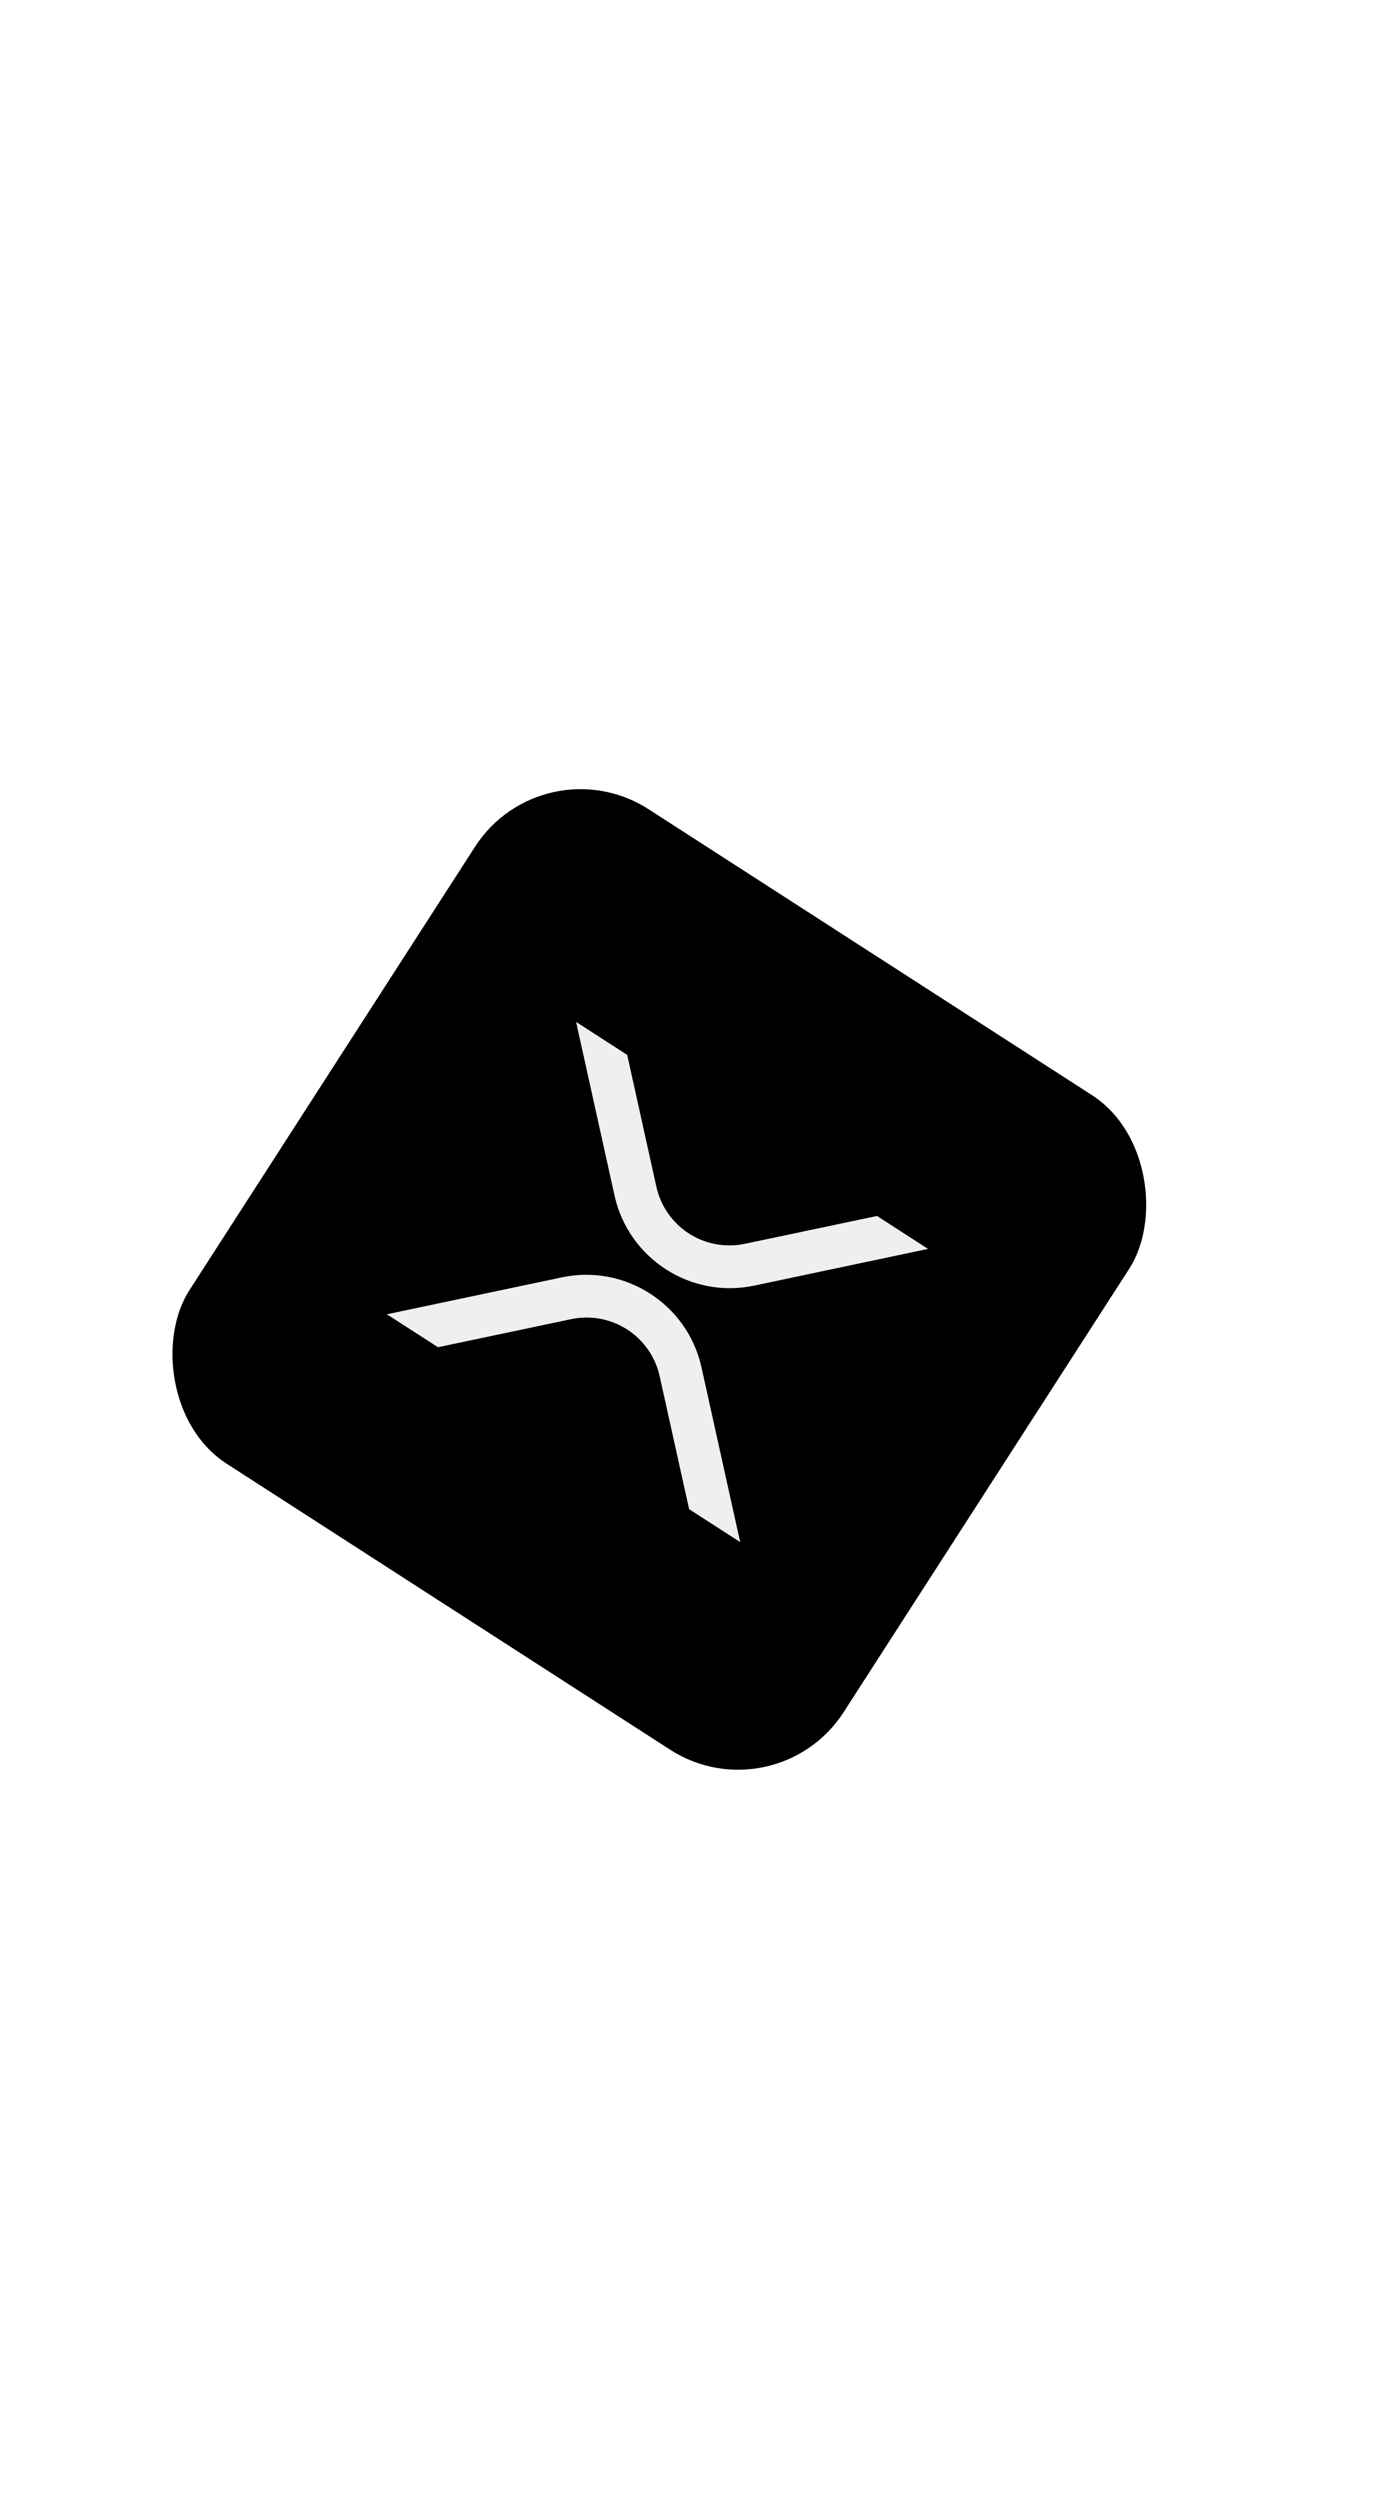 <svg width="330" height="597" viewBox="0 0 330 597" fill="none" xmlns="http://www.w3.org/2000/svg">
<g filter="url(#filter0_d_111_2444)">
<path d="M52.93 484.962L278.928 113.829" stroke="url(#paint0_linear_111_2444)" stroke-opacity="0.25" stroke-width="2.901" stroke-linecap="round" shape-rendering="crispEdges"/>
</g>
<g filter="url(#filter1_d_111_2444)">
<path d="M85.958 473.673L283.94 148.546" stroke="url(#paint1_linear_111_2444)" stroke-opacity="0.25" stroke-width="2.901" stroke-linecap="round" stroke-linejoin="round" shape-rendering="crispEdges"/>
</g>
<g filter="url(#filter2_d_111_2444)">
<path d="M44.958 448.97L242.94 123.844" stroke="url(#paint2_linear_111_2444)" stroke-opacity="0.25" stroke-width="2.901" stroke-linecap="round" stroke-linejoin="round" shape-rendering="crispEdges"/>
</g>
<g filter="url(#filter3_d_111_2444)">
<path d="M-21.832 186.93L349.302 412.927" stroke="url(#paint3_linear_111_2444)" stroke-opacity="0.25" stroke-width="2.901" stroke-linecap="round" shape-rendering="crispEdges"/>
</g>
<g filter="url(#filter4_d_111_2444)">
<path d="M-10.542 219.957L314.585 417.939" stroke="url(#paint4_linear_111_2444)" stroke-opacity="0.25" stroke-width="2.901" stroke-linecap="round" stroke-linejoin="round" shape-rendering="crispEdges"/>
</g>
<g filter="url(#filter5_d_111_2444)">
<path d="M14.16 178.957L339.287 376.939" stroke="url(#paint5_linear_111_2444)" stroke-opacity="0.25" stroke-width="2.901" stroke-linecap="round" stroke-linejoin="round" shape-rendering="crispEdges"/>
</g>
<g filter="url(#filter6_d_111_2444)">
<g clip-path="url(#clip0_111_2444)">
<rect x="129.759" y="177" width="186" height="186" rx="30" transform="rotate(32.8 129.759 177)" fill="black"/>
<g filter="url(#filter7_d_111_2444)">
<path d="M209.564 290.391L221.766 298.255L180.169 307.033C165.107 310.206 150.198 300.598 146.86 285.566L137.66 244.051L149.872 251.922L156.856 283.455C157.881 288.037 160.669 292.031 164.615 294.575C168.562 297.118 173.351 298.007 177.947 297.048L209.564 290.391Z" fill="#EFEFEF"/>
<path d="M104.658 321.736L92.447 313.867L134.31 305.04C149.371 301.866 164.281 311.475 167.618 326.507L176.873 368.277L164.671 360.413L157.623 328.618C156.597 324.036 153.81 320.042 149.863 317.498C145.916 314.955 141.127 314.066 136.531 315.025L104.658 321.736Z" fill="#EFEFEF"/>
</g>
</g>
</g>
<defs>
<filter id="filter0_d_111_2444" x="49.159" y="112.378" width="233.54" height="378.677" filterUnits="userSpaceOnUse" color-interpolation-filters="sRGB">
<feFlood flood-opacity="0" result="BackgroundImageFix"/>
<feColorMatrix in="SourceAlpha" type="matrix" values="0 0 0 0 0 0 0 0 0 0 0 0 0 0 0 0 0 0 127 0" result="hardAlpha"/>
<feOffset dy="2.321"/>
<feGaussianBlur stdDeviation="1.16"/>
<feComposite in2="hardAlpha" operator="out"/>
<feColorMatrix type="matrix" values="0 0 0 0 0 0 0 0 0 0 0 0 0 0 0 0 0 0 0.25 0"/>
<feBlend mode="normal" in2="BackgroundImageFix" result="effect1_dropShadow_111_2444"/>
<feBlend mode="normal" in="SourceGraphic" in2="effect1_dropShadow_111_2444" result="shape"/>
</filter>
<filter id="filter1_d_111_2444" x="82.186" y="147.096" width="205.525" height="332.67" filterUnits="userSpaceOnUse" color-interpolation-filters="sRGB">
<feFlood flood-opacity="0" result="BackgroundImageFix"/>
<feColorMatrix in="SourceAlpha" type="matrix" values="0 0 0 0 0 0 0 0 0 0 0 0 0 0 0 0 0 0 127 0" result="hardAlpha"/>
<feOffset dy="2.321"/>
<feGaussianBlur stdDeviation="1.16"/>
<feComposite in2="hardAlpha" operator="out"/>
<feColorMatrix type="matrix" values="0 0 0 0 0 0 0 0 0 0 0 0 0 0 0 0 0 0 0.25 0"/>
<feBlend mode="normal" in2="BackgroundImageFix" result="effect1_dropShadow_111_2444"/>
<feBlend mode="normal" in="SourceGraphic" in2="effect1_dropShadow_111_2444" result="shape"/>
</filter>
<filter id="filter2_d_111_2444" x="41.187" y="122.393" width="205.525" height="332.67" filterUnits="userSpaceOnUse" color-interpolation-filters="sRGB">
<feFlood flood-opacity="0" result="BackgroundImageFix"/>
<feColorMatrix in="SourceAlpha" type="matrix" values="0 0 0 0 0 0 0 0 0 0 0 0 0 0 0 0 0 0 127 0" result="hardAlpha"/>
<feOffset dy="2.321"/>
<feGaussianBlur stdDeviation="1.16"/>
<feComposite in2="hardAlpha" operator="out"/>
<feColorMatrix type="matrix" values="0 0 0 0 0 0 0 0 0 0 0 0 0 0 0 0 0 0 0.25 0"/>
<feBlend mode="normal" in2="BackgroundImageFix" result="effect1_dropShadow_111_2444"/>
<feBlend mode="normal" in="SourceGraphic" in2="effect1_dropShadow_111_2444" result="shape"/>
</filter>
<filter id="filter3_d_111_2444" x="-25.603" y="185.479" width="378.677" height="233.54" filterUnits="userSpaceOnUse" color-interpolation-filters="sRGB">
<feFlood flood-opacity="0" result="BackgroundImageFix"/>
<feColorMatrix in="SourceAlpha" type="matrix" values="0 0 0 0 0 0 0 0 0 0 0 0 0 0 0 0 0 0 127 0" result="hardAlpha"/>
<feOffset dy="2.321"/>
<feGaussianBlur stdDeviation="1.16"/>
<feComposite in2="hardAlpha" operator="out"/>
<feColorMatrix type="matrix" values="0 0 0 0 0 0 0 0 0 0 0 0 0 0 0 0 0 0 0.25 0"/>
<feBlend mode="normal" in2="BackgroundImageFix" result="effect1_dropShadow_111_2444"/>
<feBlend mode="normal" in="SourceGraphic" in2="effect1_dropShadow_111_2444" result="shape"/>
</filter>
<filter id="filter4_d_111_2444" x="-14.313" y="218.506" width="332.67" height="205.525" filterUnits="userSpaceOnUse" color-interpolation-filters="sRGB">
<feFlood flood-opacity="0" result="BackgroundImageFix"/>
<feColorMatrix in="SourceAlpha" type="matrix" values="0 0 0 0 0 0 0 0 0 0 0 0 0 0 0 0 0 0 127 0" result="hardAlpha"/>
<feOffset dy="2.321"/>
<feGaussianBlur stdDeviation="1.16"/>
<feComposite in2="hardAlpha" operator="out"/>
<feColorMatrix type="matrix" values="0 0 0 0 0 0 0 0 0 0 0 0 0 0 0 0 0 0 0.25 0"/>
<feBlend mode="normal" in2="BackgroundImageFix" result="effect1_dropShadow_111_2444"/>
<feBlend mode="normal" in="SourceGraphic" in2="effect1_dropShadow_111_2444" result="shape"/>
</filter>
<filter id="filter5_d_111_2444" x="10.389" y="177.507" width="332.67" height="205.525" filterUnits="userSpaceOnUse" color-interpolation-filters="sRGB">
<feFlood flood-opacity="0" result="BackgroundImageFix"/>
<feColorMatrix in="SourceAlpha" type="matrix" values="0 0 0 0 0 0 0 0 0 0 0 0 0 0 0 0 0 0 127 0" result="hardAlpha"/>
<feOffset dy="2.321"/>
<feGaussianBlur stdDeviation="1.16"/>
<feComposite in2="hardAlpha" operator="out"/>
<feColorMatrix type="matrix" values="0 0 0 0 0 0 0 0 0 0 0 0 0 0 0 0 0 0 0.25 0"/>
<feBlend mode="normal" in2="BackgroundImageFix" result="effect1_dropShadow_111_2444"/>
<feBlend mode="normal" in="SourceGraphic" in2="effect1_dropShadow_111_2444" result="shape"/>
</filter>
<filter id="filter6_d_111_2444" x="-15" y="133" width="345.104" height="345.104" filterUnits="userSpaceOnUse" color-interpolation-filters="sRGB">
<feFlood flood-opacity="0" result="BackgroundImageFix"/>
<feColorMatrix in="SourceAlpha" type="matrix" values="0 0 0 0 0 0 0 0 0 0 0 0 0 0 0 0 0 0 127 0" result="hardAlpha"/>
<feOffset/>
<feGaussianBlur stdDeviation="22"/>
<feComposite in2="hardAlpha" operator="out"/>
<feColorMatrix type="matrix" values="0 0 0 0 1 0 0 0 0 1 0 0 0 0 1 0 0 0 1 0"/>
<feBlend mode="normal" in2="BackgroundImageFix" result="effect1_dropShadow_111_2444"/>
<feBlend mode="normal" in="SourceGraphic" in2="effect1_dropShadow_111_2444" result="shape"/>
</filter>
<filter id="filter7_d_111_2444" x="80.447" y="232.051" width="153.319" height="148.225" filterUnits="userSpaceOnUse" color-interpolation-filters="sRGB">
<feFlood flood-opacity="0" result="BackgroundImageFix"/>
<feColorMatrix in="SourceAlpha" type="matrix" values="0 0 0 0 0 0 0 0 0 0 0 0 0 0 0 0 0 0 127 0" result="hardAlpha"/>
<feOffset/>
<feGaussianBlur stdDeviation="6"/>
<feComposite in2="hardAlpha" operator="out"/>
<feColorMatrix type="matrix" values="0 0 0 0 1 0 0 0 0 1 0 0 0 0 1 0 0 0 1 0"/>
<feBlend mode="normal" in2="BackgroundImageFix" result="effect1_dropShadow_111_2444"/>
<feBlend mode="normal" in="SourceGraphic" in2="effect1_dropShadow_111_2444" result="shape"/>
</filter>
<linearGradient id="paint0_linear_111_2444" x1="53.489" y1="485.039" x2="279.485" y2="113.904" gradientUnits="userSpaceOnUse">
<stop stop-color="white" stop-opacity="0"/>
<stop offset="0.487" stop-color="white"/>
<stop offset="0.6" stop-color="white" stop-opacity="0"/>
<stop offset="0.8" stop-color="white"/>
<stop offset="1" stop-color="white" stop-opacity="0"/>
</linearGradient>
<linearGradient id="paint1_linear_111_2444" x1="86.324" y1="473.632" x2="284.189" y2="148.698" gradientUnits="userSpaceOnUse">
<stop stop-color="white" stop-opacity="0.43"/>
<stop offset="0.319" stop-color="white" stop-opacity="0"/>
<stop offset="0.603" stop-color="white" stop-opacity="0"/>
<stop offset="1" stop-color="white" stop-opacity="0.58"/>
</linearGradient>
<linearGradient id="paint2_linear_111_2444" x1="44.826" y1="448.626" x2="242.691" y2="123.692" gradientUnits="userSpaceOnUse">
<stop stop-color="white" stop-opacity="0.43"/>
<stop offset="0.319" stop-color="white" stop-opacity="0"/>
<stop offset="0.603" stop-color="white" stop-opacity="0"/>
<stop offset="1" stop-color="white" stop-opacity="0.58"/>
</linearGradient>
<linearGradient id="paint3_linear_111_2444" x1="-21.908" y1="187.489" x2="349.227" y2="413.484" gradientUnits="userSpaceOnUse">
<stop stop-color="white" stop-opacity="0"/>
<stop offset="0.487" stop-color="white"/>
<stop offset="0.6" stop-color="white" stop-opacity="0"/>
<stop offset="0.8" stop-color="white"/>
<stop offset="1" stop-color="white" stop-opacity="0"/>
</linearGradient>
<linearGradient id="paint4_linear_111_2444" x1="-10.501" y1="220.323" x2="314.433" y2="418.188" gradientUnits="userSpaceOnUse">
<stop stop-color="white" stop-opacity="0.43"/>
<stop offset="0.319" stop-color="white" stop-opacity="0"/>
<stop offset="0.603" stop-color="white" stop-opacity="0"/>
<stop offset="1" stop-color="white" stop-opacity="0.58"/>
</linearGradient>
<linearGradient id="paint5_linear_111_2444" x1="14.505" y1="178.825" x2="339.439" y2="376.69" gradientUnits="userSpaceOnUse">
<stop stop-color="white" stop-opacity="0.43"/>
<stop offset="0.319" stop-color="white" stop-opacity="0"/>
<stop offset="0.603" stop-color="white" stop-opacity="0"/>
<stop offset="1" stop-color="white" stop-opacity="0.58"/>
</linearGradient>
<clipPath id="clip0_111_2444">
<rect x="129.759" y="177" width="186" height="186" rx="30" transform="rotate(32.8 129.759 177)" fill="white"/>
</clipPath>
</defs>
</svg>
